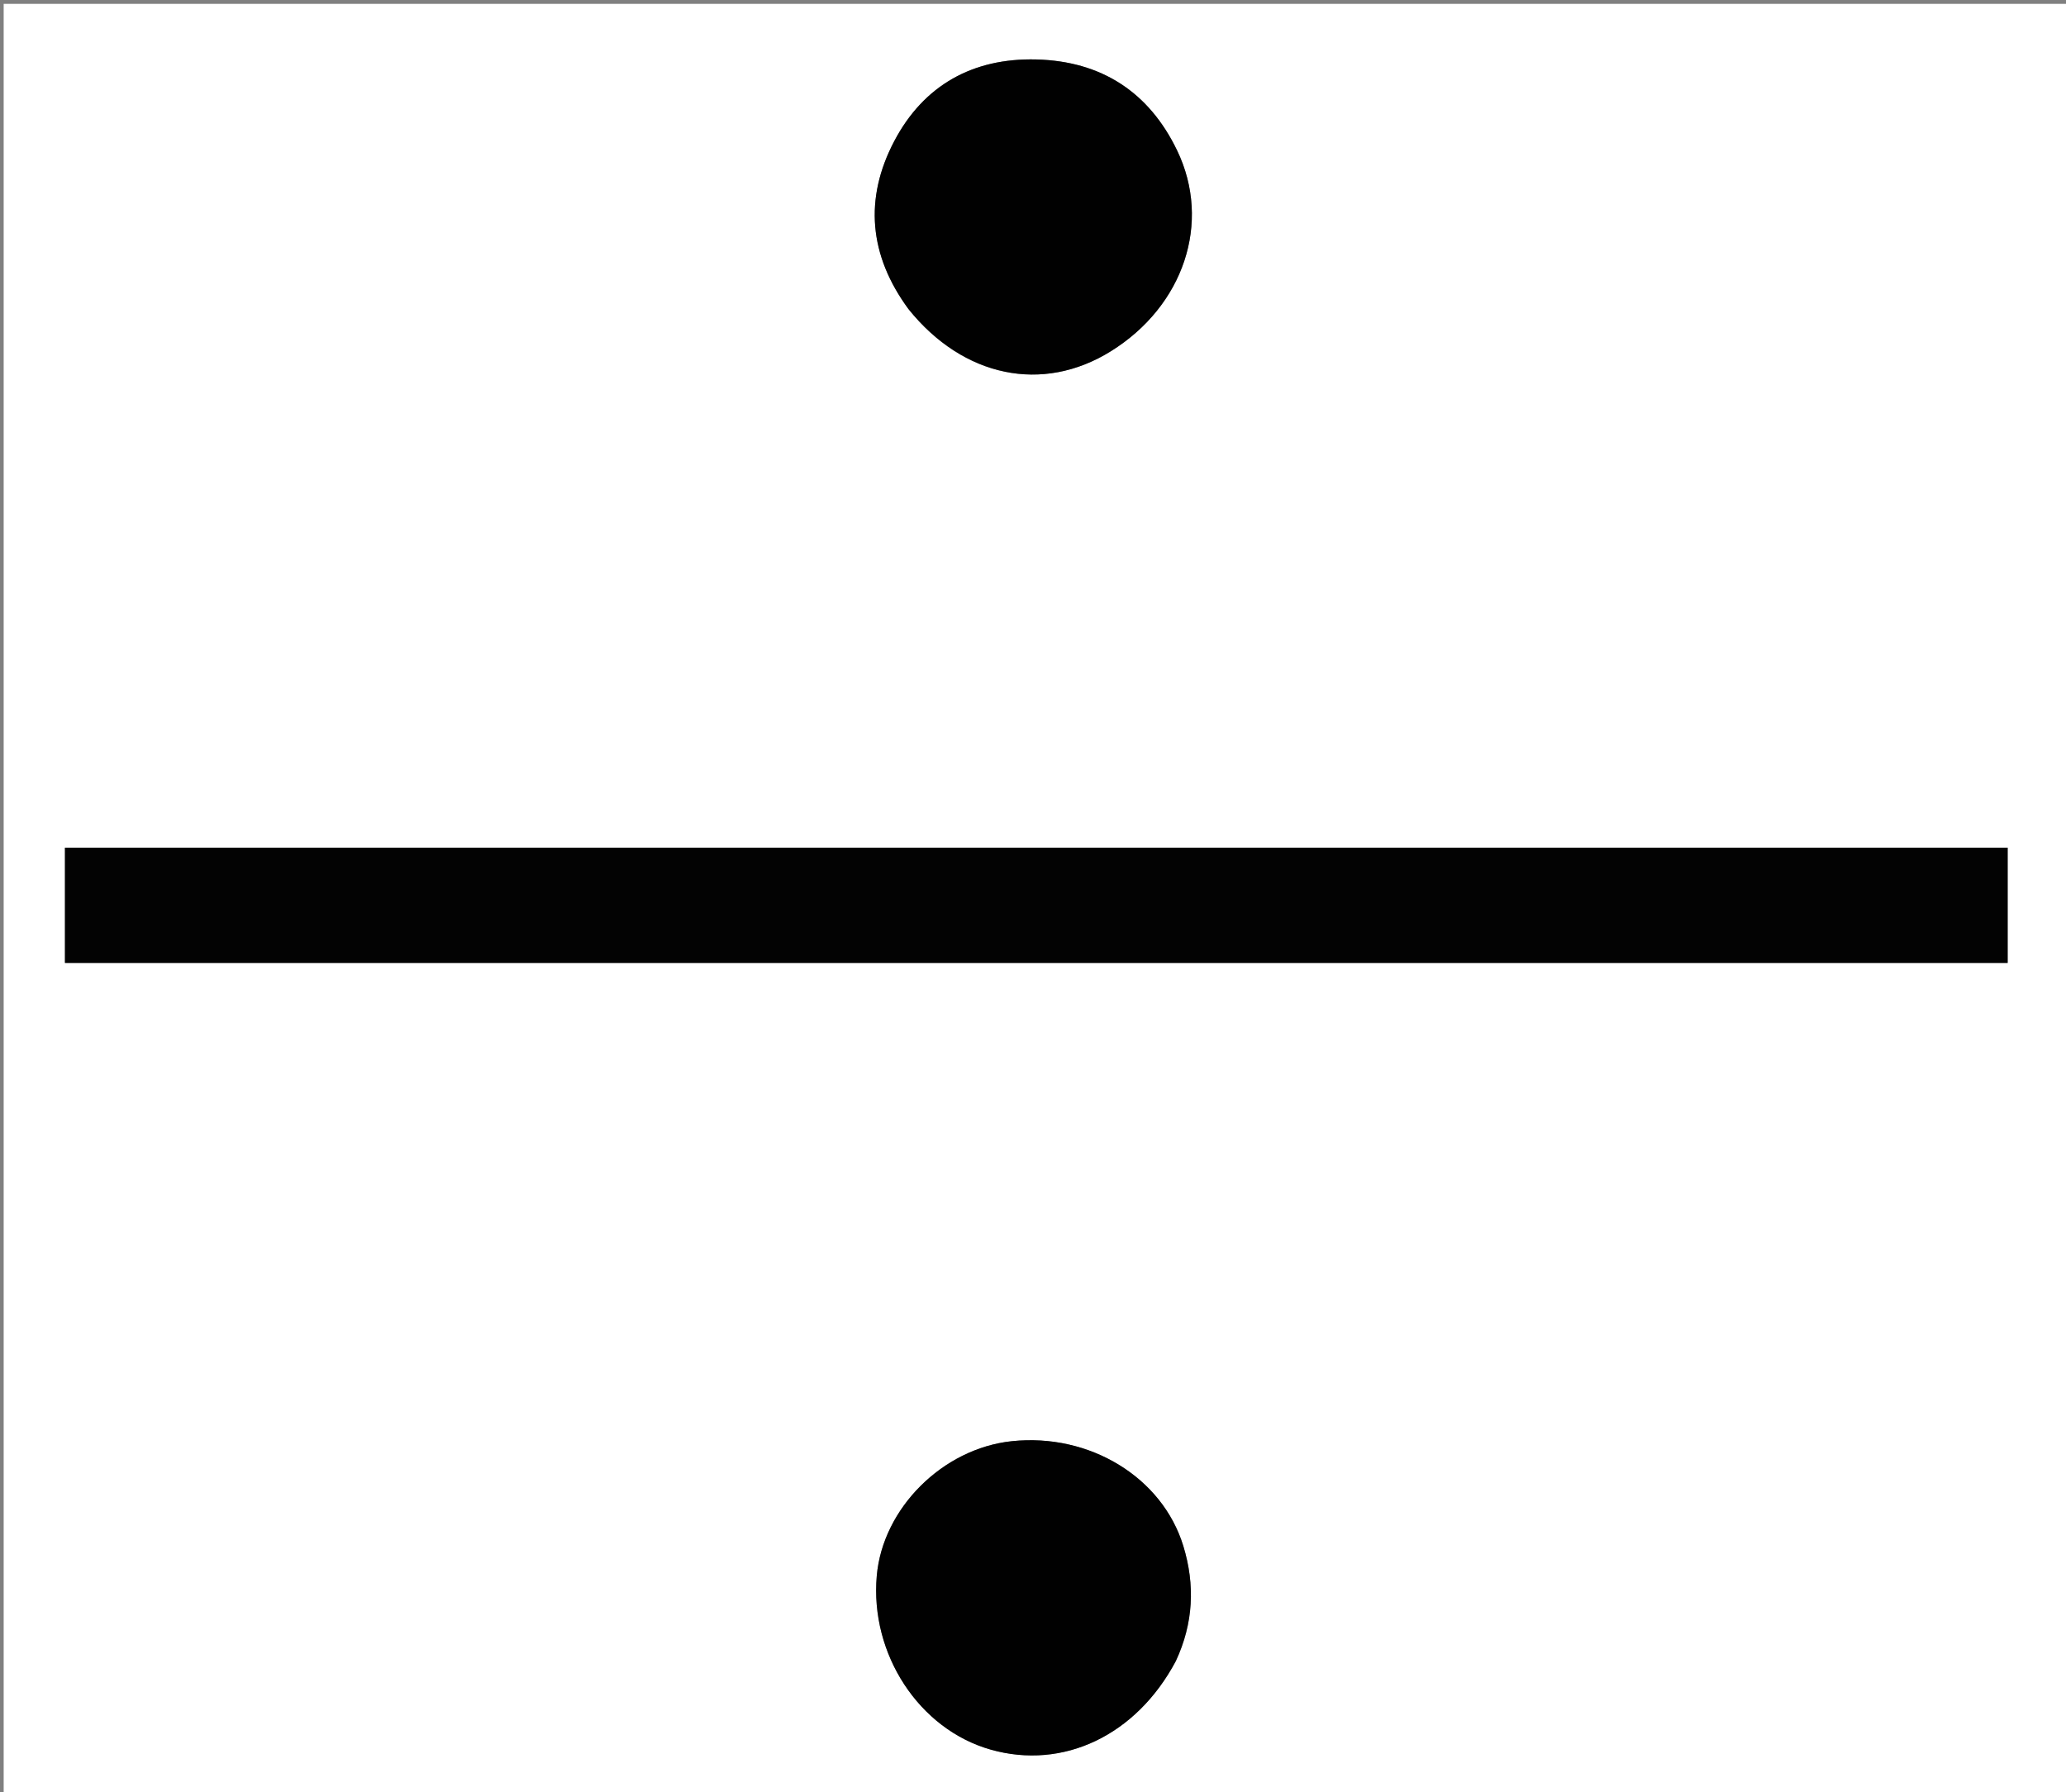 <svg version="1.1" id="Layer_1" xmlns="http://www.w3.org/2000/svg" xmlns:xlink="http://www.w3.org/1999/xlink" x="0px" y="0px"
	 width="100%" viewBox="0 0 582 505" enable-background="new 0 0 582 505" xml:space="preserve">
<rect x="0" y="0" width="582" height="505" fill="#808080" stroke="none"/>
<path fill= "white" opacity="1" stroke="none" 
	d="
M305,506 
	C203.357,506 102.213,506 1.035,506 
	C1.035,337.729 1.035,169.457 1.035,1.093 
	C194.893,1.093 388.787,1.093 582.84,1.093 
	C582.84,169.333 582.84,337.667 582.84,506 
	C490.457,506 397.979,506 305,506 
M79.5,238.849 
	C59.072,238.849 38.644,238.849 18.297,238.849 
	C18.297,250.091 18.297,260.794 18.297,271.335 
	C201.012,271.335 383.346,271.335 565.561,271.335 
	C565.561,260.347 565.561,249.743 565.561,238.849 
	C403.686,238.849 242.093,238.849 79.5,238.849 
M331.357,467.785 
	C336.215,457.347 336.681,446.592 333.364,435.684 
	C327.456,416.261 306.925,403.763 285.003,406.094 
	C265.543,408.163 248.667,424.997 246.99,444.013 
	C245.043,466.096 258.91,487.271 279.07,492.996 
	C299.455,498.785 320.055,489.065 331.357,467.785 
M256.118,87.349 
	C271.391,106.323 293.711,110.904 312.888,99.002 
	C333.417,86.26 341.389,62.753 331.604,42.407 
	C323.695,25.961 310.279,17.231 291.968,16.754 
	C274.031,16.287 260.164,24.042 251.88,39.831 
	C243.443,55.91 244.744,71.914 256.118,87.349 
z"/>
<path fill="#030303" opacity="1" stroke="none" 
	d="
M80,238.849 
	C242.093,238.849 403.686,238.849 565.561,238.849 
	C565.561,249.743 565.561,260.347 565.561,271.335 
	C383.346,271.335 201.012,271.335 18.297,271.335 
	C18.297,260.794 18.297,250.091 18.297,238.849 
	C38.644,238.849 59.072,238.849 80,238.849 
z"/>
<path fill="#010101" opacity="1" stroke="none" 
	d="
M331.2,468.129 
	C320.055,489.065 299.455,498.785 279.07,492.996 
	C258.91,487.271 245.043,466.096 246.99,444.013 
	C248.667,424.997 265.543,408.163 285.003,406.094 
	C306.925,403.763 327.456,416.261 333.364,435.684 
	C336.681,446.592 336.215,457.347 331.2,468.129 
z"/>
<path fill="#010101" opacity="1" stroke="none" 
	d="
M255.9,87.065 
	C244.744,71.914 243.443,55.91 251.88,39.831 
	C260.164,24.042 274.031,16.287 291.968,16.754 
	C310.279,17.231 323.695,25.961 331.604,42.407 
	C341.389,62.753 333.417,86.26 312.888,99.002 
	C293.711,110.904 271.391,106.323 255.9,87.065 
z"/>
</svg>